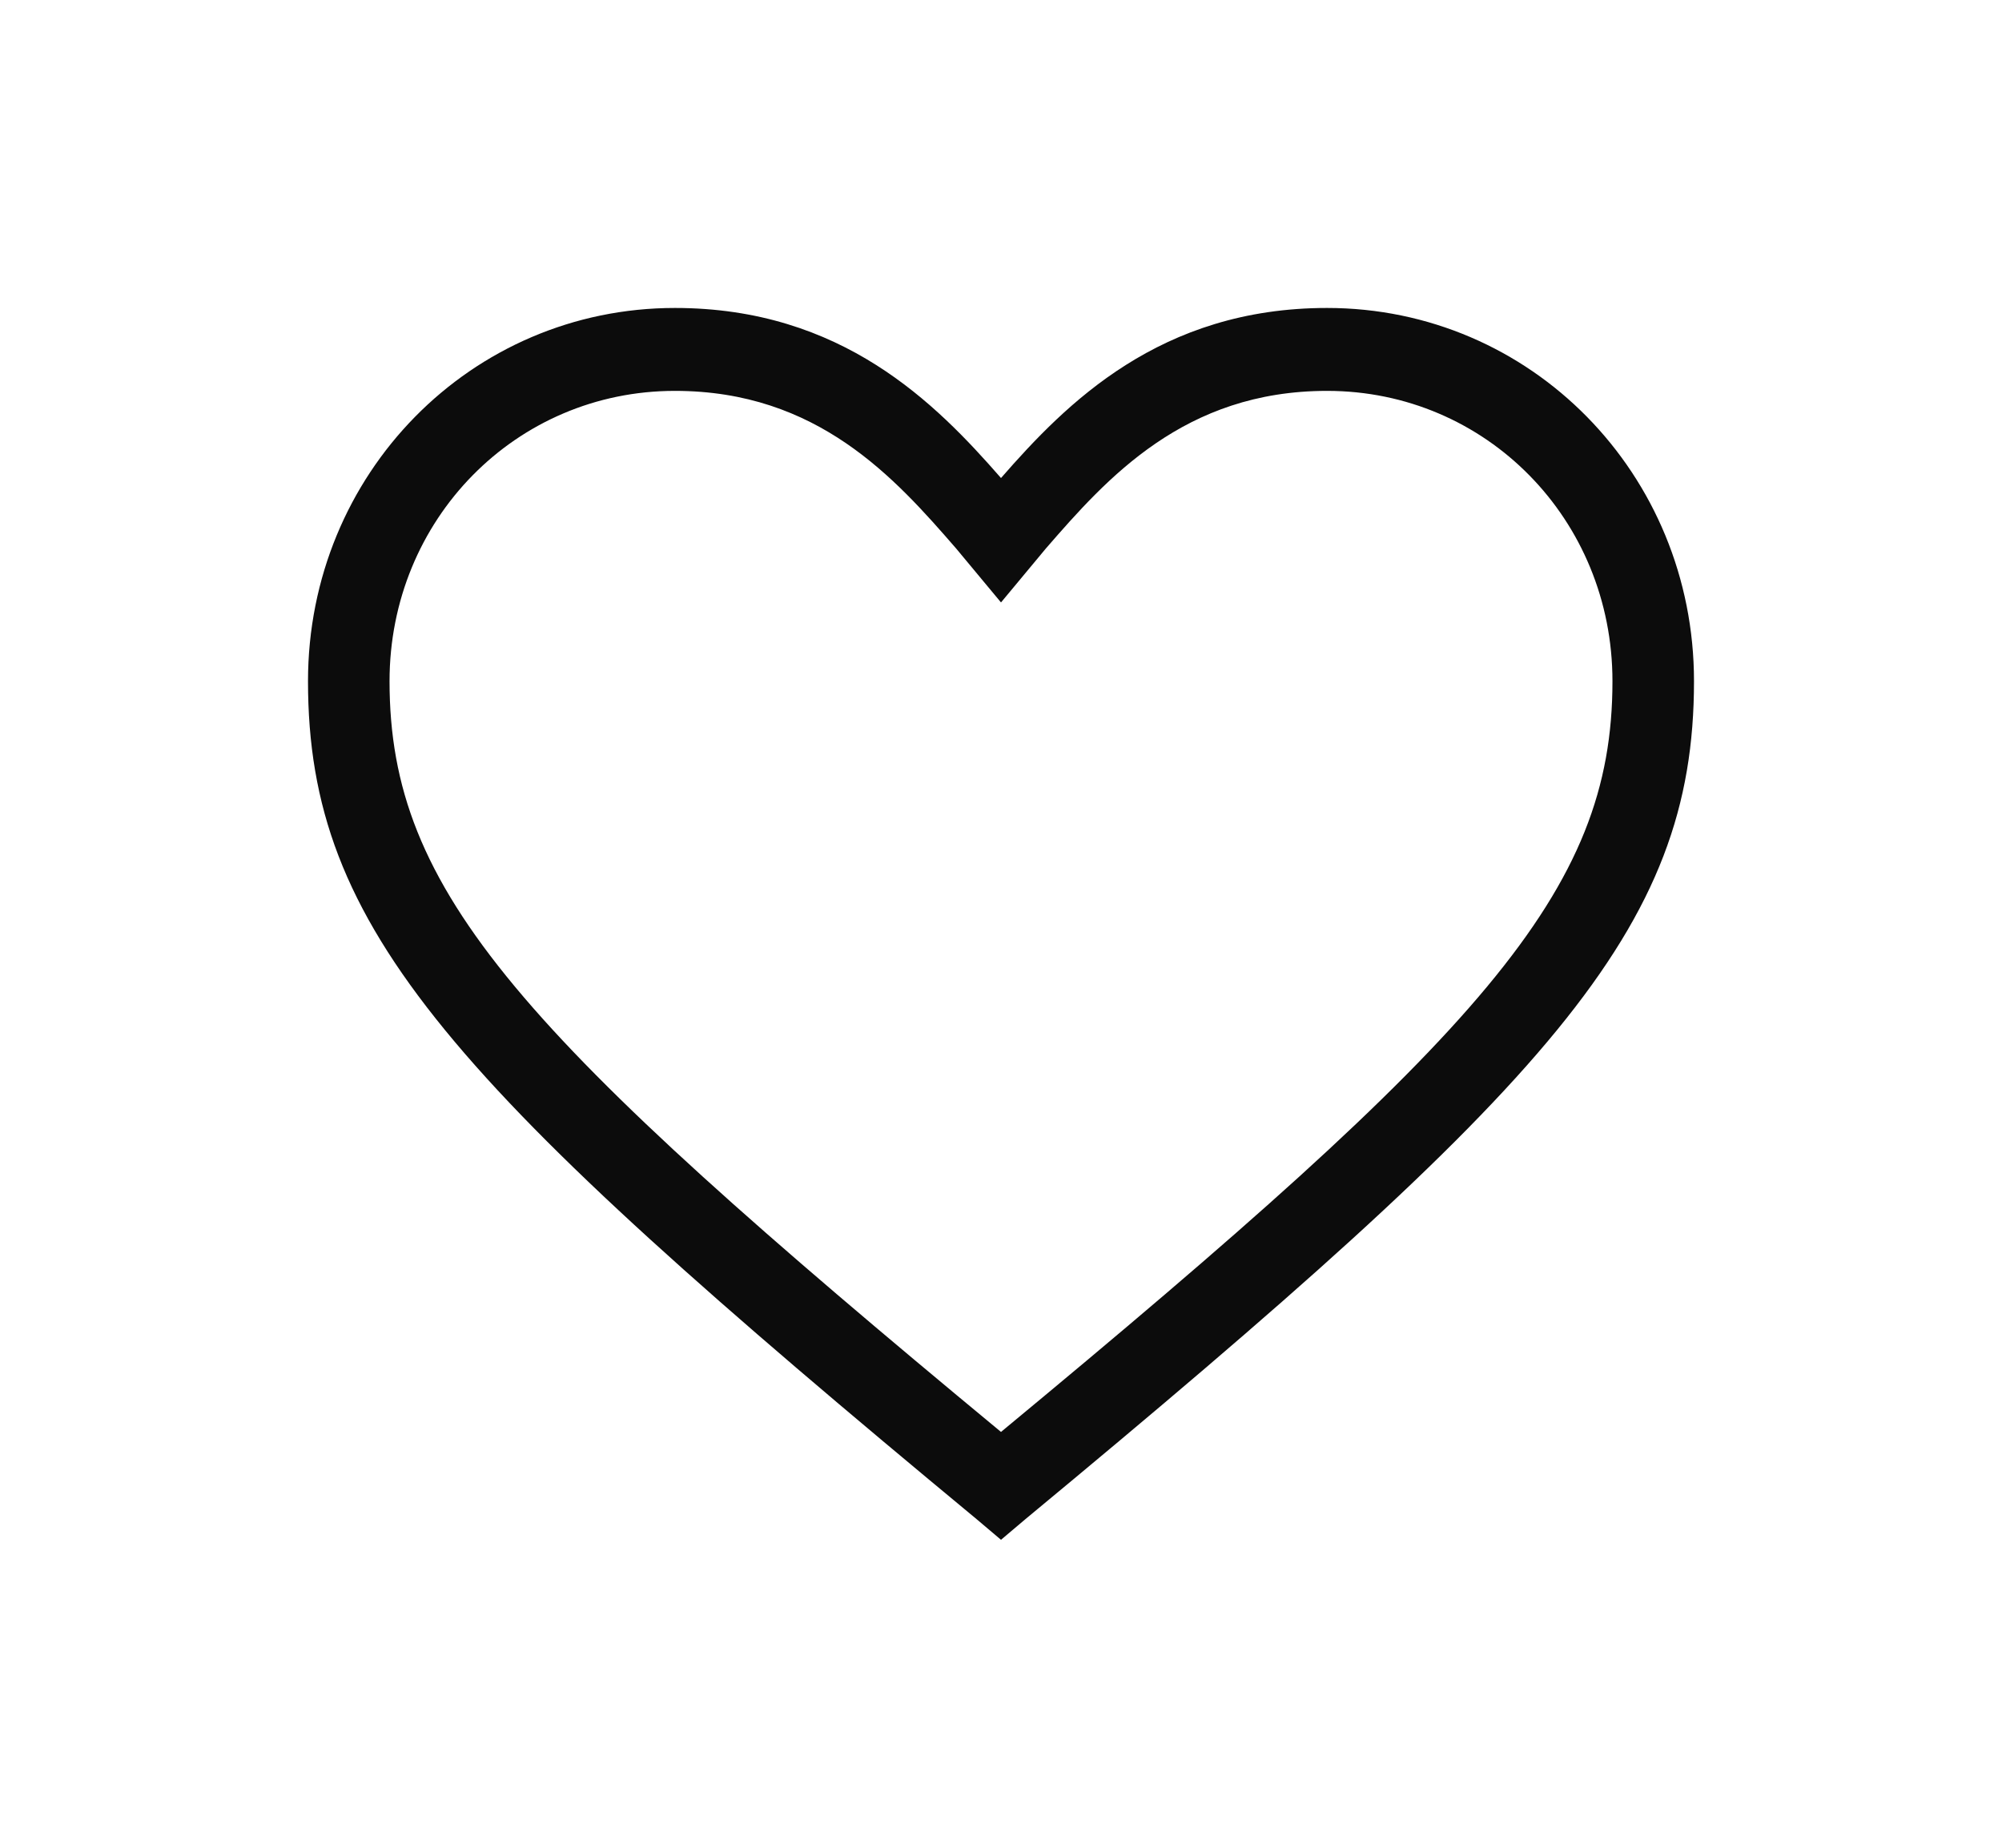<svg width="26" height="24" viewBox="0 0 26 24" fill="none" xmlns="http://www.w3.org/2000/svg">
<path d="M13 20L12.682 19.731C5.853 14.074 4 12.081 4 8.848C4 6.155 6.118 4 8.765 4C10.935 4 12.153 5.239 13 6.209C13.847 5.239 15.065 4 17.235 4C19.882 4 22 6.155 22 8.848C22 12.081 20.147 14.074 13.318 19.731L13 20ZM8.765 5.077C6.7 5.077 5.059 6.747 5.059 8.848C5.059 11.596 6.753 13.428 13 18.599C19.247 13.428 20.941 11.596 20.941 8.848C20.941 6.747 19.3 5.077 17.235 5.077C15.382 5.077 14.377 6.209 13.582 7.125L13 7.825L12.418 7.125C11.623 6.209 10.618 5.077 8.765 5.077Z" fill="#0C0C0C"/>
</svg>
